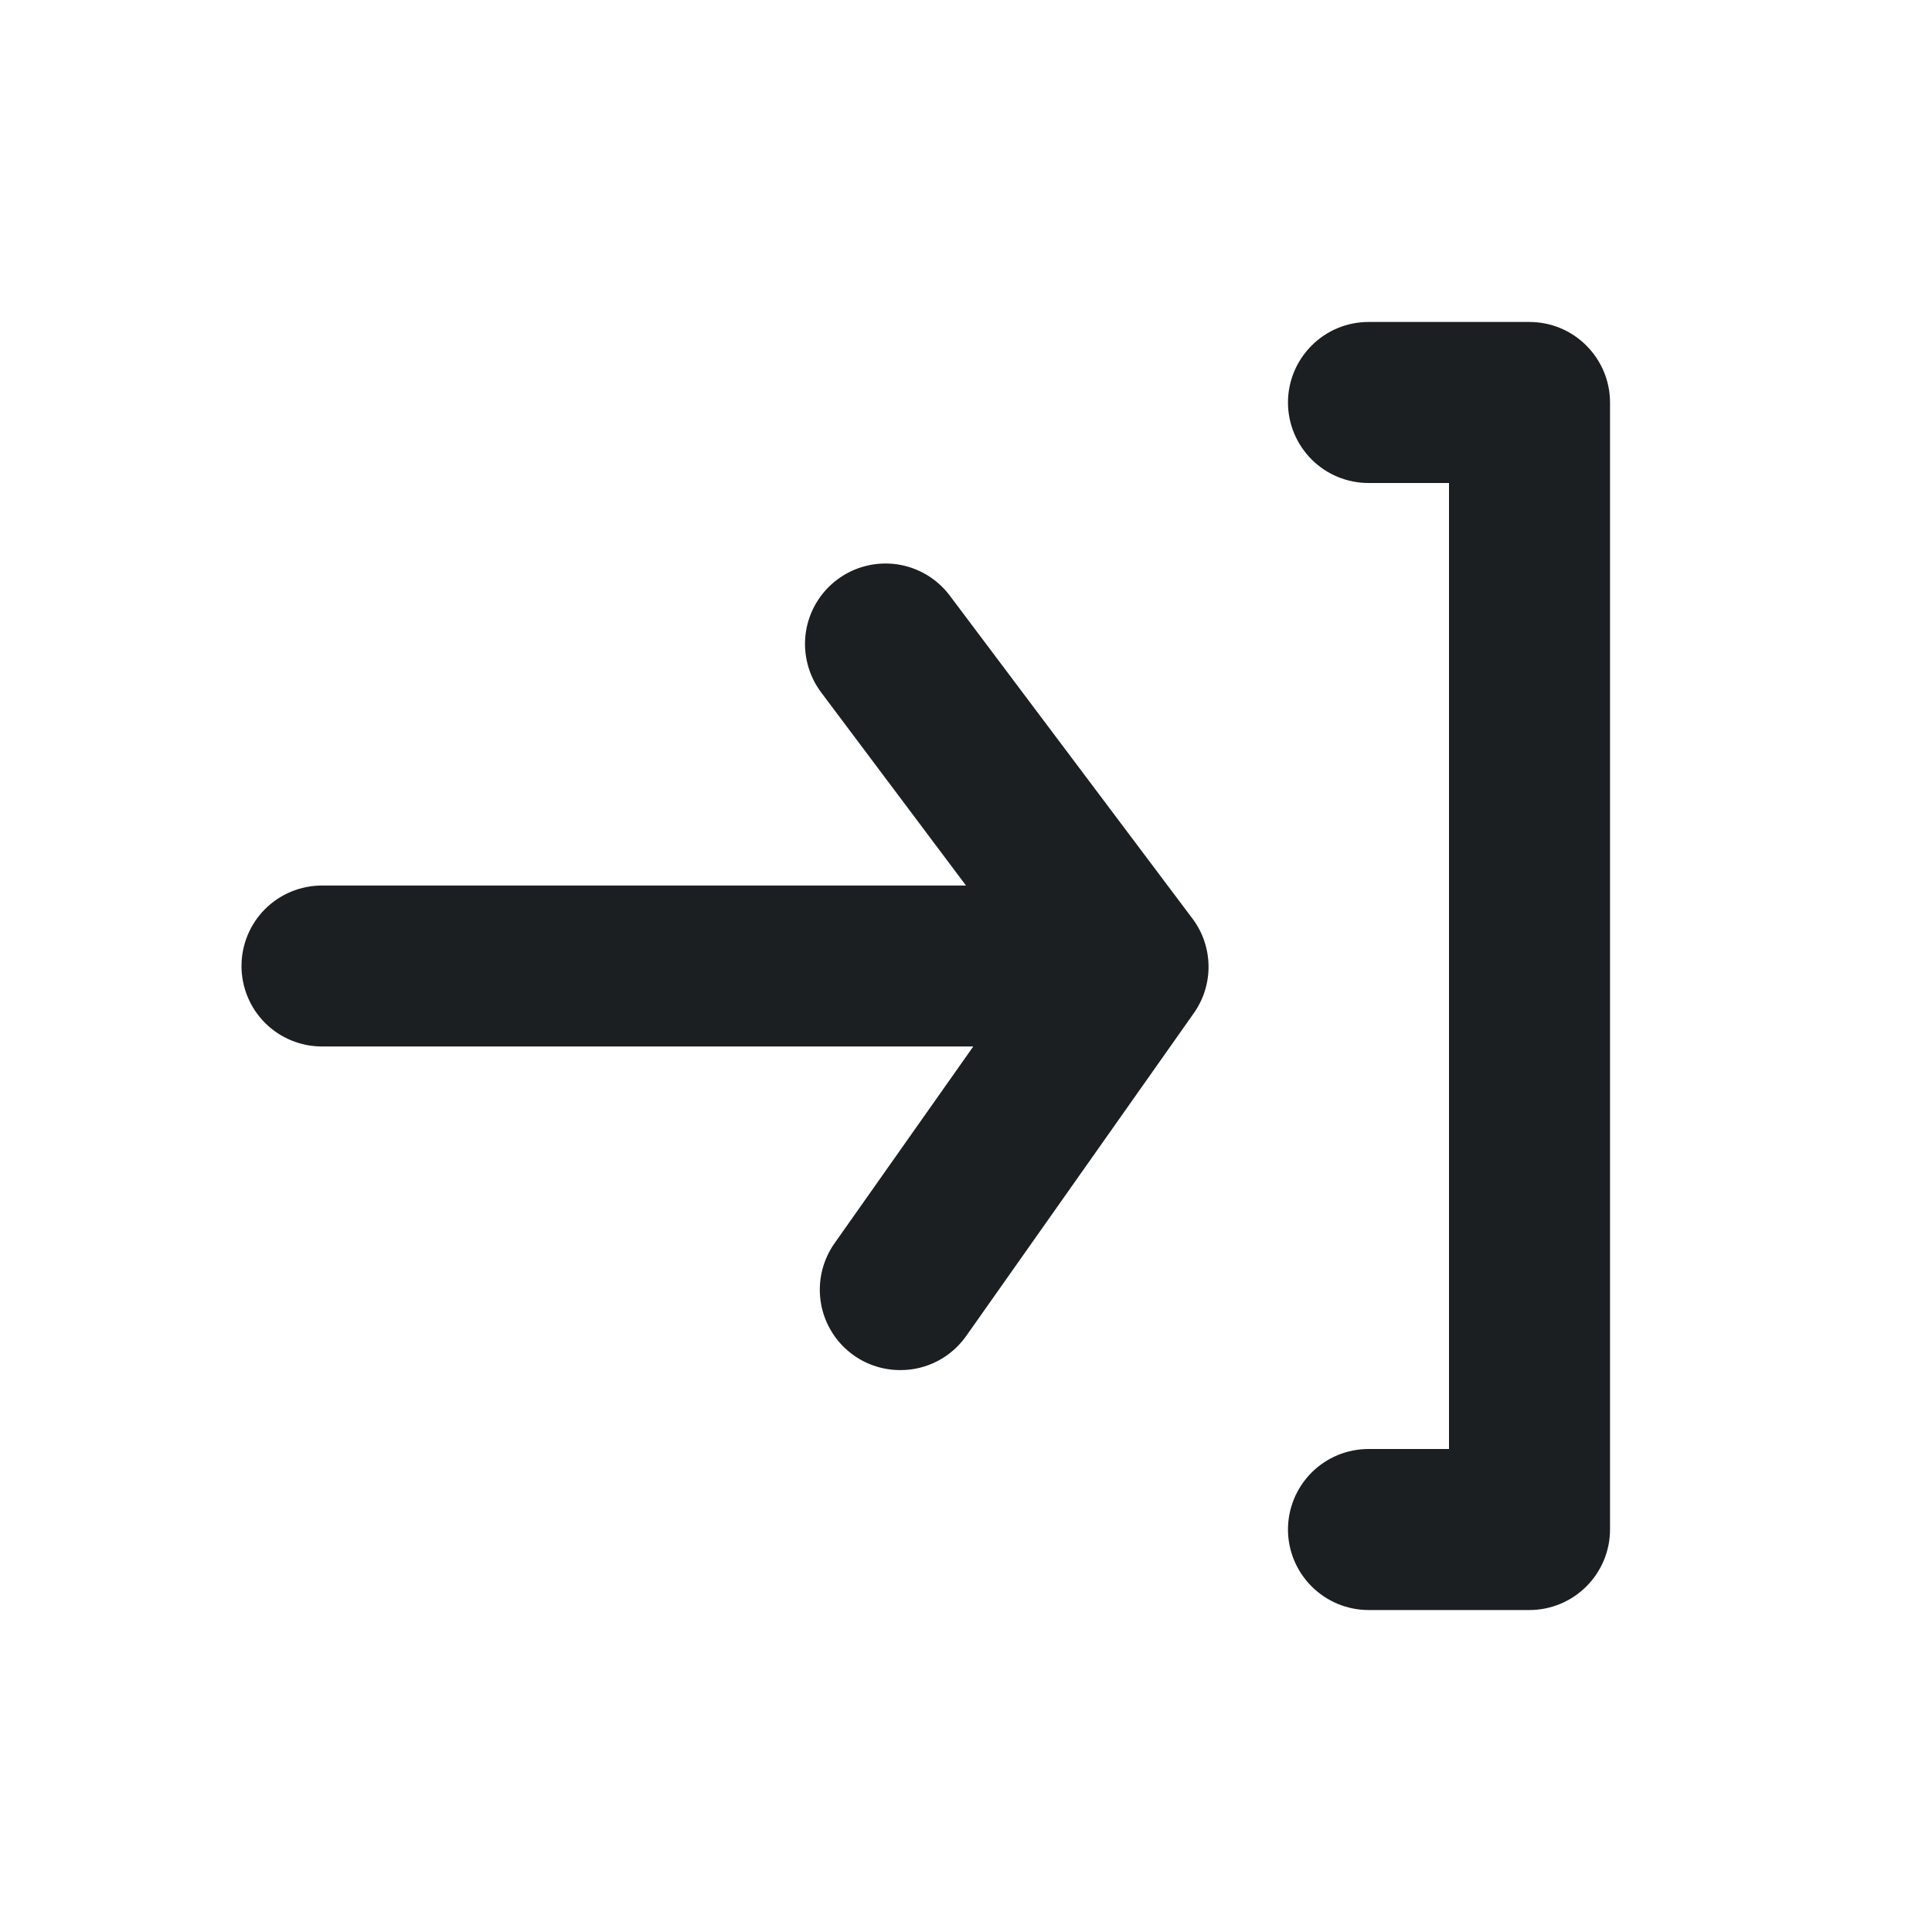 <svg width="26" height="26" viewBox="0 0 26 26" fill="none" xmlns="http://www.w3.org/2000/svg">
<path d="M20.583 4.333H18.417C18.129 4.333 17.854 4.447 17.651 4.651C17.448 4.854 17.333 5.129 17.333 5.417C17.333 5.704 17.448 5.979 17.651 6.183C17.854 6.386 18.129 6.5 18.417 6.5H19.5V19.5H18.417C18.129 19.5 17.854 19.614 17.651 19.817C17.448 20.02 17.333 20.296 17.333 20.583C17.333 20.871 17.448 21.146 17.651 21.349C17.854 21.552 18.129 21.667 18.417 21.667H20.583C20.871 21.667 21.146 21.552 21.349 21.349C21.552 21.146 21.667 20.871 21.667 20.583V5.417C21.667 5.129 21.552 4.854 21.349 4.651C21.146 4.447 20.871 4.333 20.583 4.333ZM12.783 8.017C12.611 7.787 12.354 7.635 12.07 7.594C11.785 7.554 11.496 7.628 11.267 7.8C11.037 7.972 10.885 8.229 10.844 8.513C10.804 8.798 10.878 9.087 11.05 9.317L13 11.917H4.333C4.046 11.917 3.77 12.031 3.567 12.234C3.364 12.437 3.25 12.713 3.25 13C3.25 13.287 3.364 13.563 3.567 13.766C3.77 13.969 4.046 14.083 4.333 14.083H13.098L11.234 16.727C11.151 16.843 11.092 16.975 11.06 17.114C11.028 17.254 11.024 17.398 11.048 17.539C11.072 17.68 11.124 17.815 11.201 17.936C11.277 18.057 11.377 18.161 11.494 18.243C11.678 18.372 11.898 18.44 12.123 18.438C12.294 18.438 12.464 18.396 12.616 18.317C12.769 18.238 12.9 18.123 13 17.983L16.055 13.65C16.191 13.464 16.264 13.241 16.264 13.011C16.264 12.781 16.191 12.557 16.055 12.372L12.783 8.017Z" fill="#1C1F21"/>
</svg>
